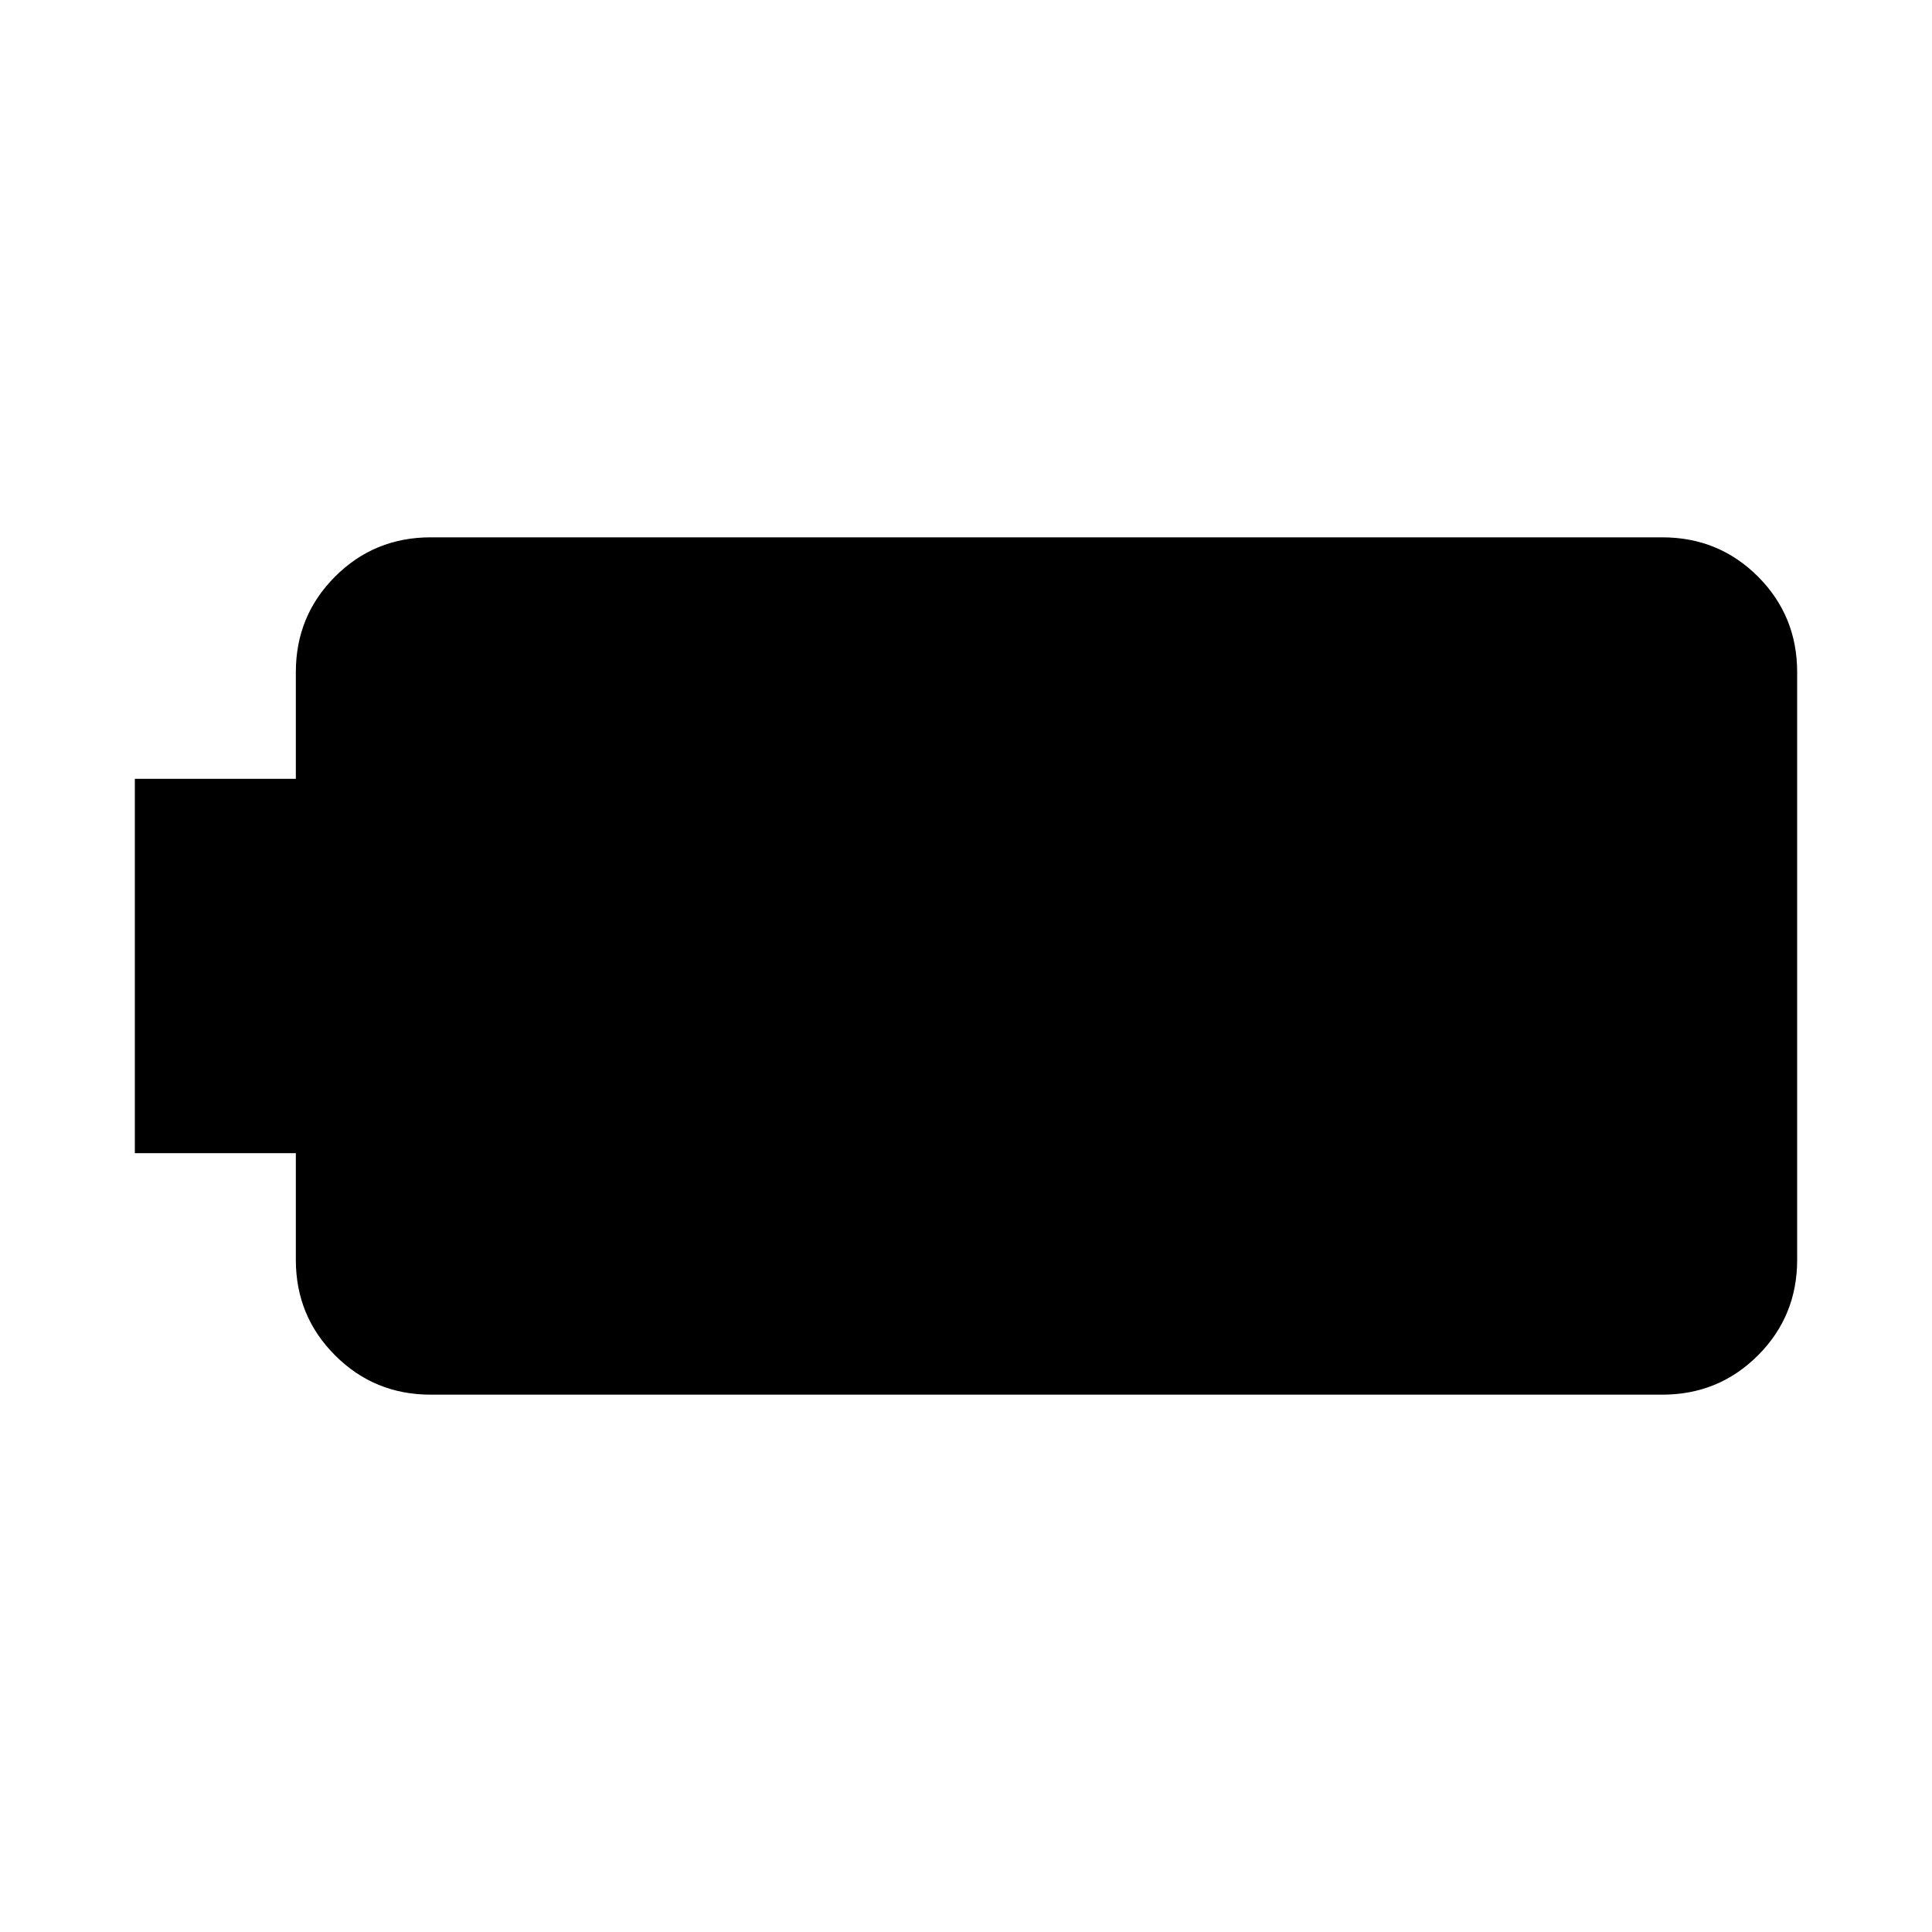 <svg xmlns="http://www.w3.org/2000/svg" height="24" width="24"><path d="M1.675 14.325V9.675H3.675V8.35Q3.675 7.65 4.163 7.162Q4.65 6.675 5.35 6.675H20.65Q21.35 6.675 21.838 7.162Q22.325 7.65 22.325 8.35V15.65Q22.325 16.35 21.838 16.837Q21.35 17.325 20.65 17.325H5.35Q4.65 17.325 4.163 16.837Q3.675 16.35 3.675 15.65V14.325Z"/></svg>
